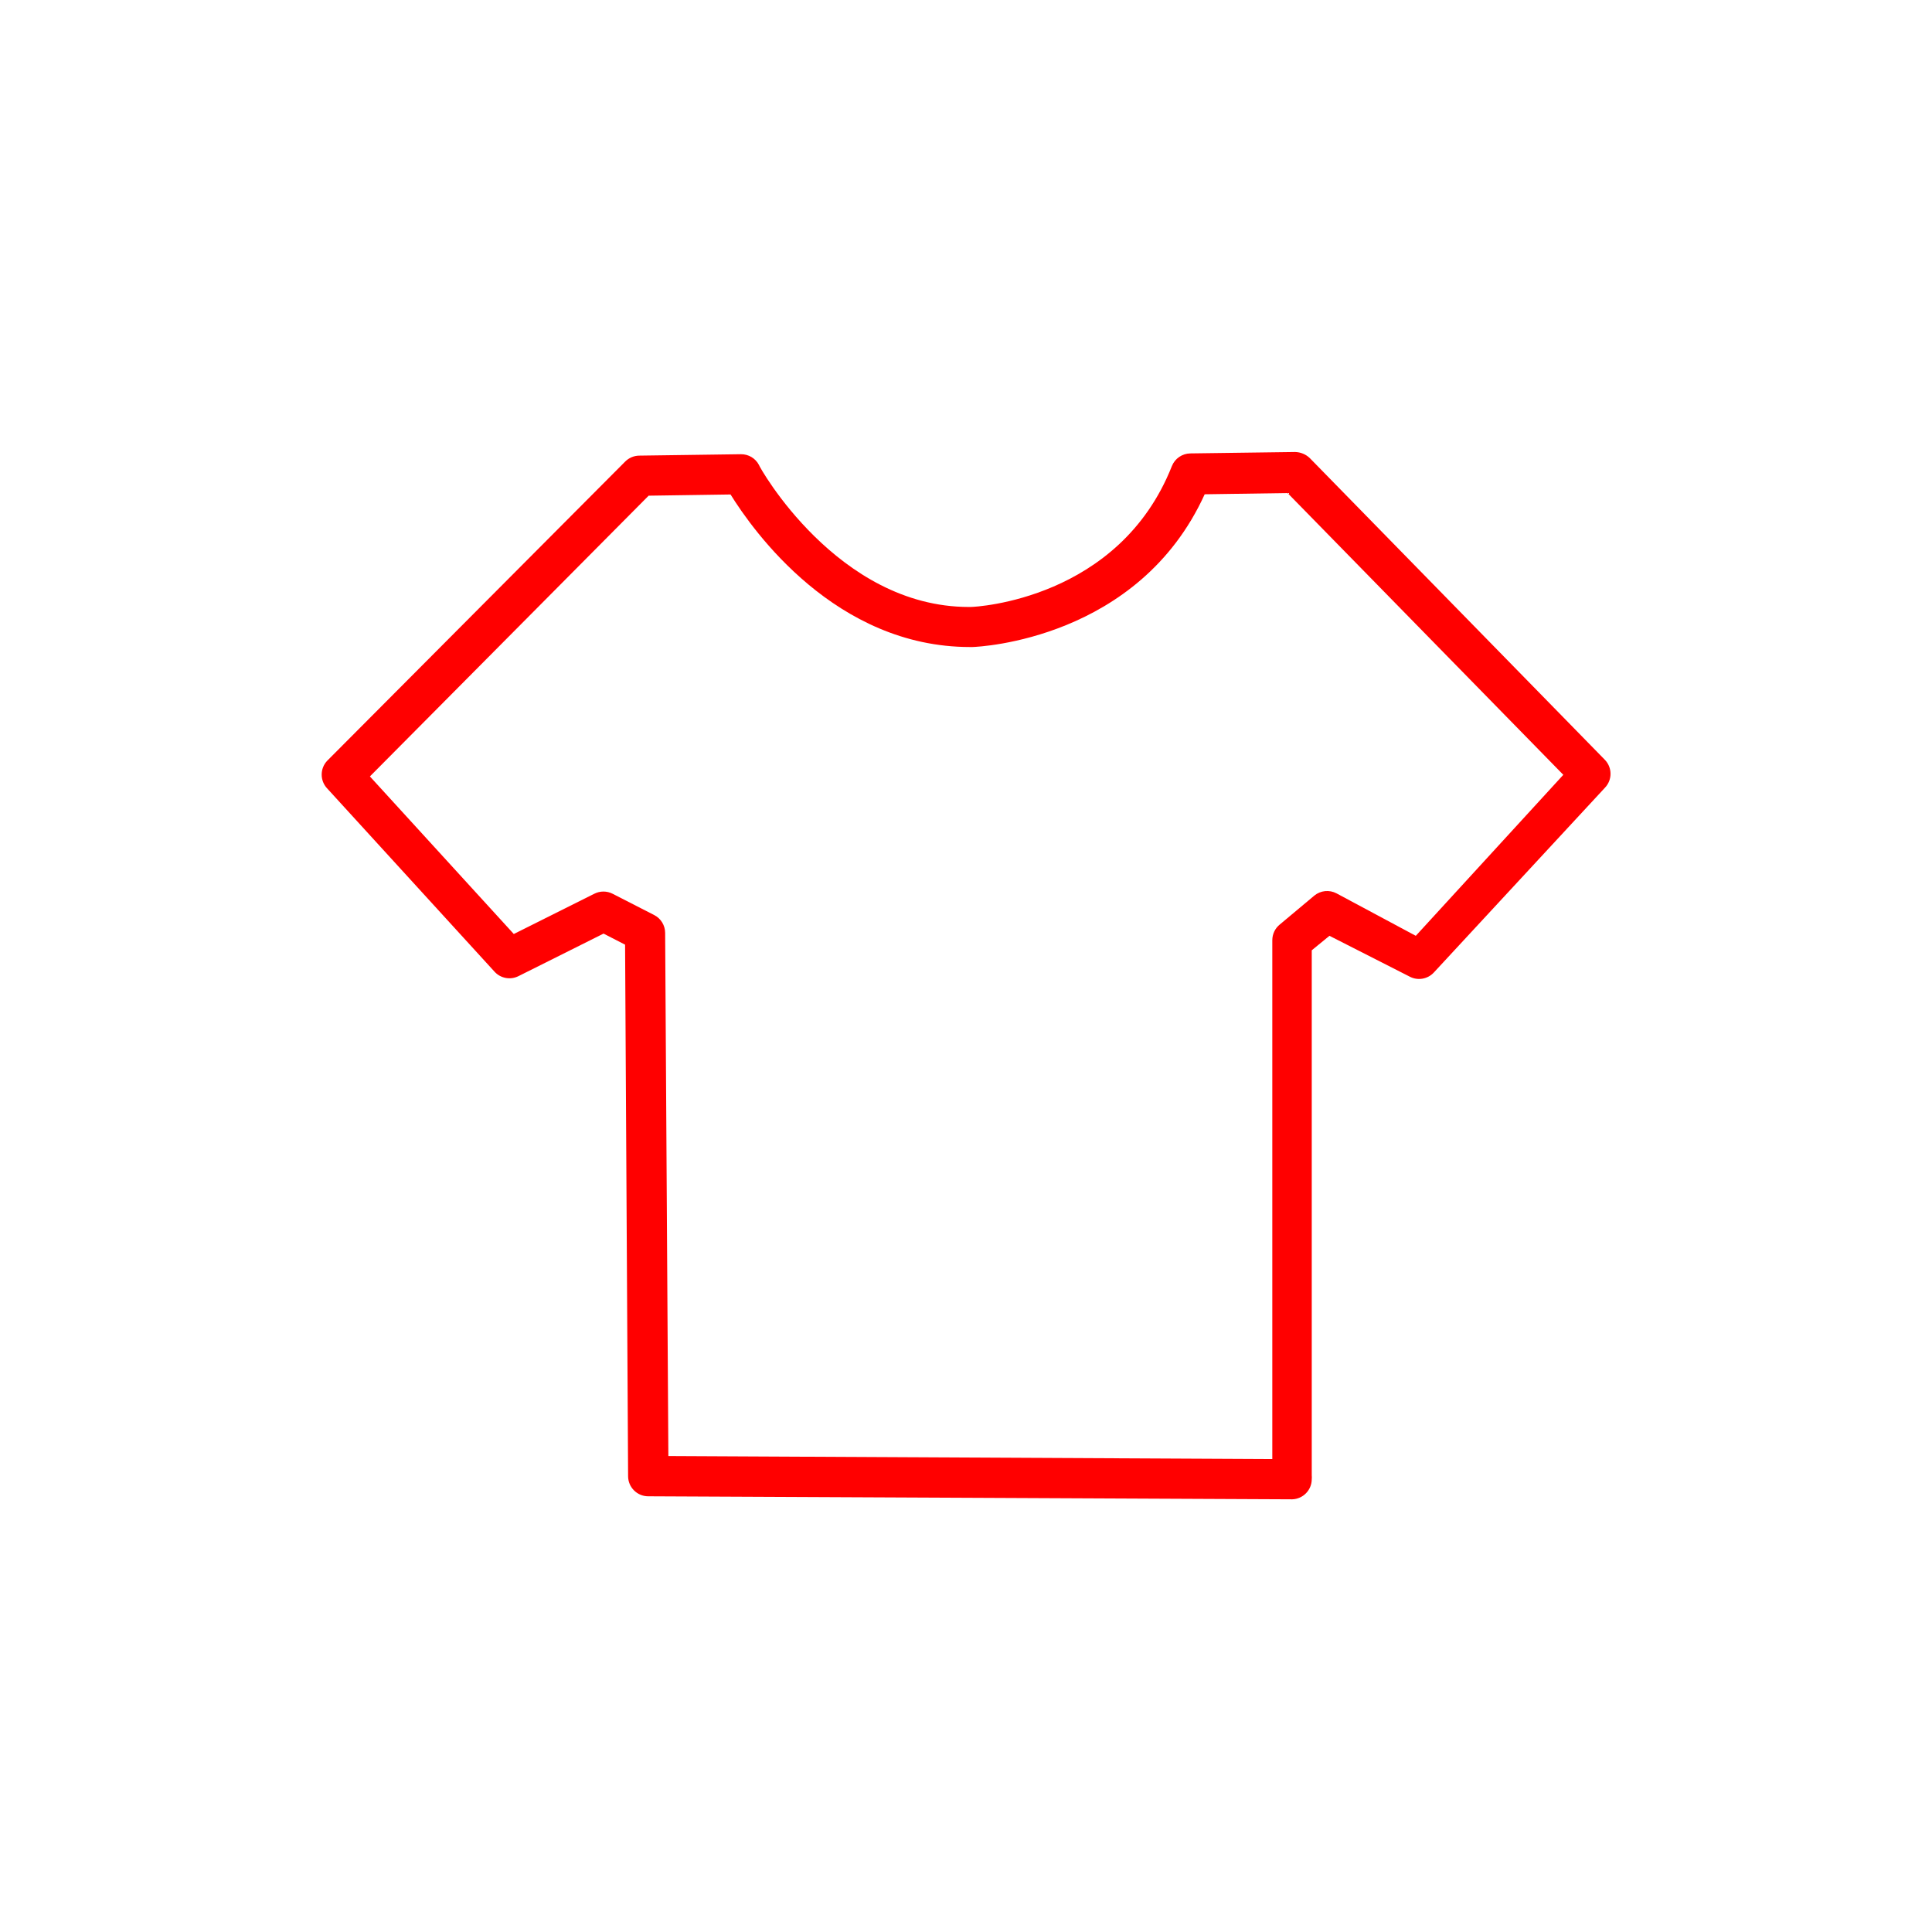 <svg xmlns="http://www.w3.org/2000/svg" viewBox="0 0 96 96" class="primary icon">
  <path fill="#F00" fill-rule="nonzero" d="M64.21 74.5l-32-.15c-.552 0-1-.448-1-1l-.15-26.41-1.07-.55-4.22 2.11c-.404.207-.896.117-1.2-.22l-8.31-9.1c-.368-.386-.368-.994 0-1.38l14.8-14.86c.185-.188.436-.296.7-.3l5.06-.07c.372-.003.715.2.89.53 0 .07 3.9 7.06 10.43 7.06h.09c.27 0 7.38-.37 10-7 .15-.377.514-.626.92-.63l5.2-.07c.272.005.533.112.73.3l14.67 15c.368.386.368.994 0 1.38l-8.5 9.18c-.306.334-.8.42-1.2.21l-3.99-2.03-.88.72v26.09c.006.063.006.127 0 .19 0 .54-.43.984-.97 1zm-31-2.15l30.01.15V46.72c0-.303.135-.59.37-.78l1.72-1.44c.31-.254.745-.298 1.1-.11l3.94 2.11 7.33-8-13.7-14-4.12.06c-3.28 7.21-11.19 7.58-11.54 7.59h-.12c-6.68 0-10.77-5.76-11.9-7.58l-4.07.06-13.85 13.95 7.15 7.83 4-2c.286-.146.624-.146.91 0l2.07 1.06c.33.17.537.51.54.88l.16 26z"/>
</svg>
